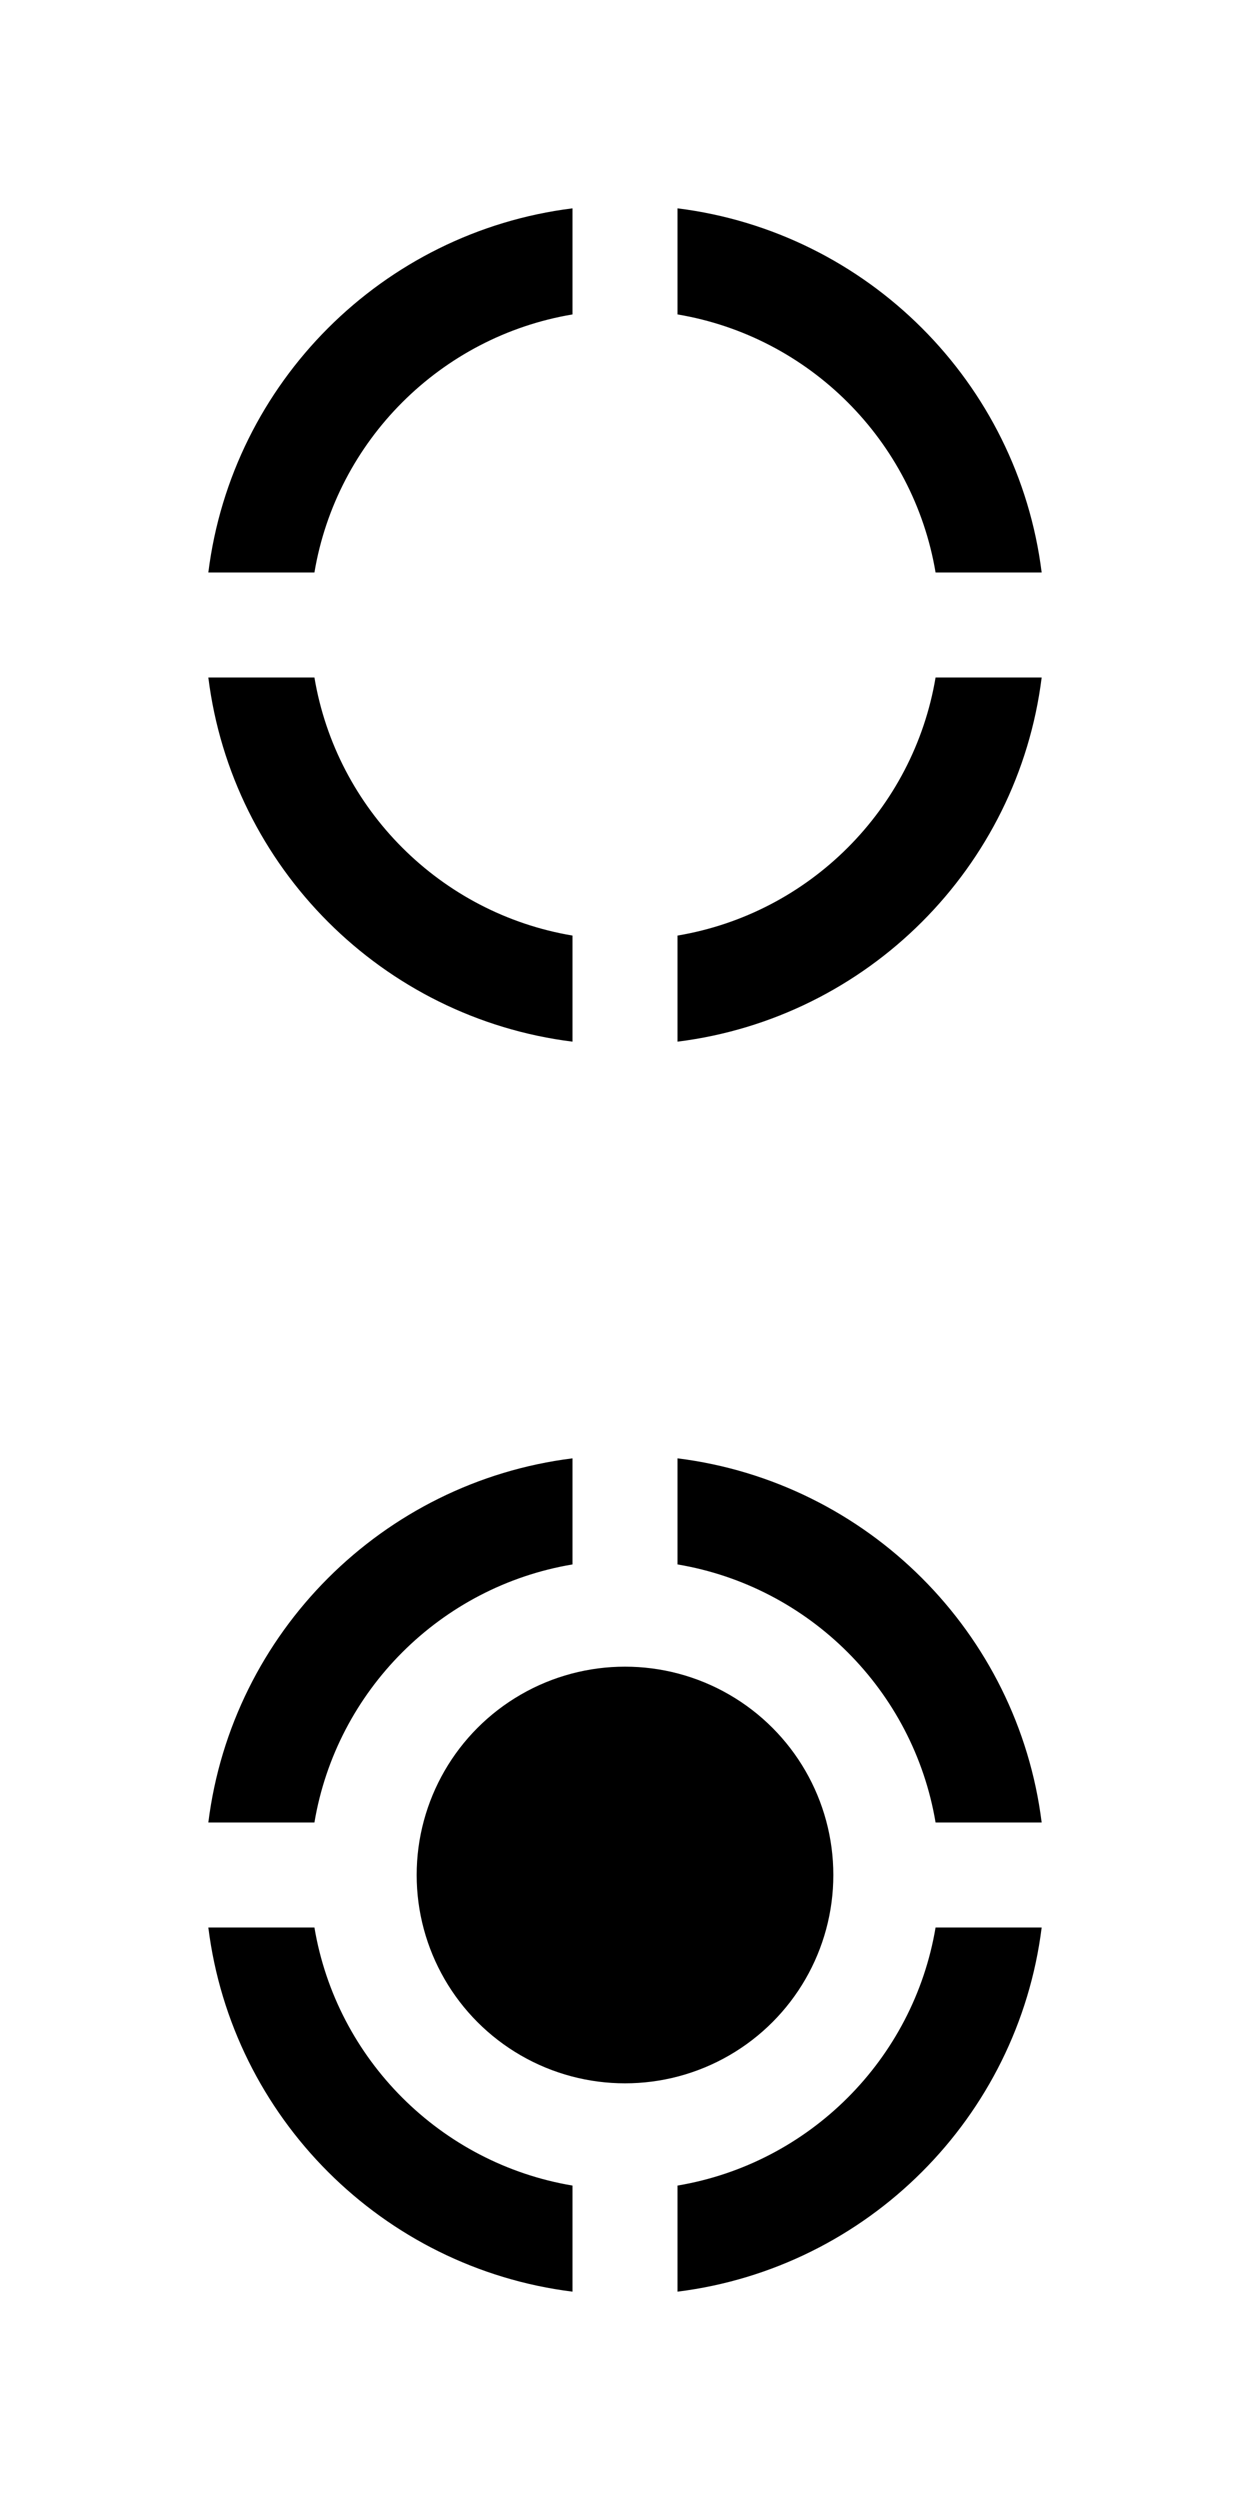 ﻿<?xml version="1.0" encoding="utf-8"?>
<!DOCTYPE svg PUBLIC "-//W3C//DTD SVG 1.1//EN" "http://www.w3.org/Graphics/SVG/1.1/DTD/svg11.dtd">
<svg xmlns="http://www.w3.org/2000/svg" xmlns:xlink="http://www.w3.org/1999/xlink" version="1.1" baseProfile="full" width="24" height="48" viewBox="0 0 24.00 48.00" enable-background="new 0 0 24.00 48.00" xml:space="preserve">
	<path fill="#{color}" fill-opacity="0.5" stroke-linejoin="round" d="M 20,10.992L 17.963,10.992C 17.538,8.46 15.54,6.462 13.008,6.037L 13.008,4C 16.655,4.455 19.545,7.345 20,10.992 Z M 6.037,10.992L 4,10.992C 4.455,7.345 7.345,4.455 10.992,4L 10.992,6.037C 8.46,6.462 6.462,8.46 6.037,10.992 Z M 4,13.008L 6.037,13.008C 6.462,15.54 8.46,17.538 10.992,17.963L 10.992,20C 7.345,19.545 4.455,16.655 4,13.008 Z M 17.963,13.008L 20,13.008C 19.545,16.655 16.655,19.545 13.008,20L 13.008,17.963C 15.54,17.538 17.538,15.54 17.963,13.008 Z "/>
	<path fill="#{color}" fill-opacity="0.5" stroke-linejoin="round" d="M 20,34.992L 17.963,34.992C 17.538,32.46 15.54,30.462 13.008,30.037L 13.008,28C 16.655,28.455 19.545,31.345 20,34.992 Z M 6.037,34.992L 4,34.992C 4.455,31.345 7.345,28.455 10.992,28L 10.992,30.037C 8.46,30.462 6.462,32.46 6.037,34.992 Z M 4,37.008L 6.037,37.008C 6.462,39.54 8.46,41.538 10.992,41.963L 10.992,44C 7.345,43.545 4.455,40.655 4,37.008 Z M 17.963,37.008L 20,37.008C 19.545,40.655 16.655,43.545 13.008,44L 13.008,41.963C 15.54,41.538 17.538,39.54 17.963,37.008 Z "/>
	<ellipse fill="#{color}" fill-opacity="1" stroke-linejoin="round" cx="12" cy="36" rx="4" ry="4"/>
</svg>
